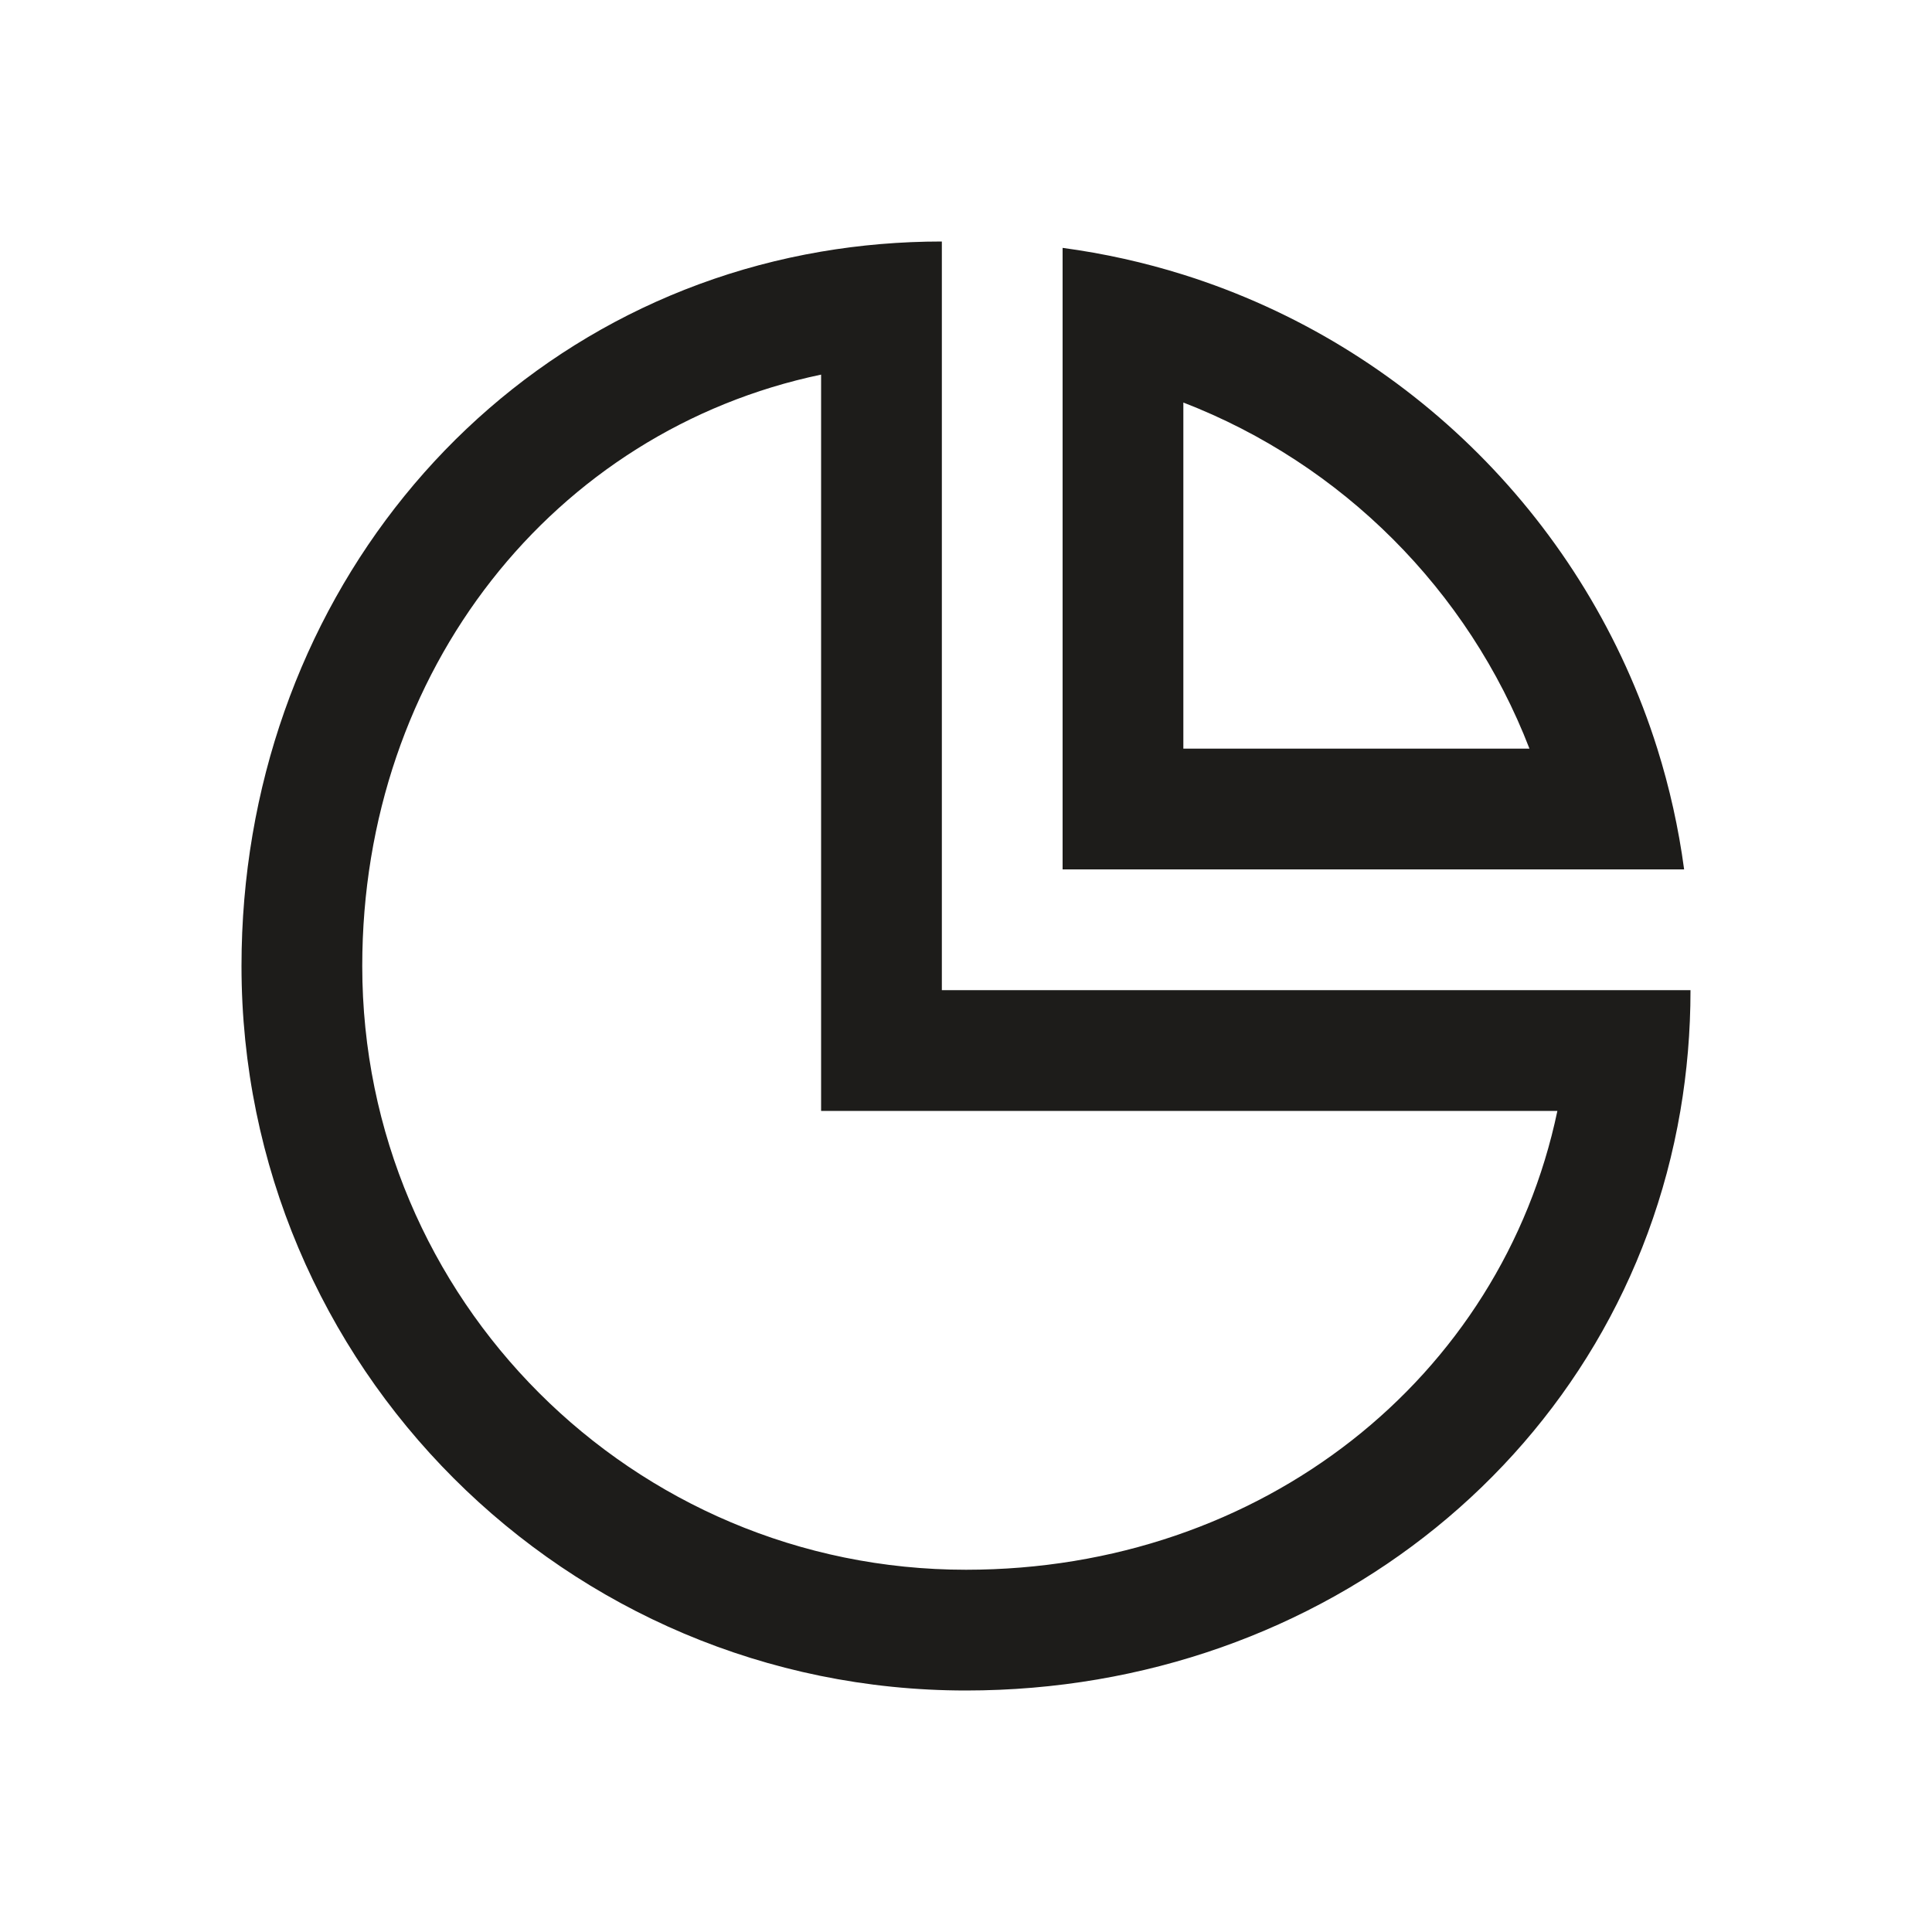 <svg width="40" height="40" viewBox="0 0 40 40" fill="none" xmlns="http://www.w3.org/2000/svg">
<path fill-rule="evenodd" clip-rule="evenodd" d="M19.5 5V20.5H35C35 21.357 34.928 22.192 34.79 23C33.594 30.004 27.427 35 20 35C11.716 35 5 28.284 5 20C5 12.573 9.996 6.406 17 5.21C17.808 5.072 18.643 5 19.5 5ZM17 23H32.244C31.085 28.53 26.127 32.5 20 32.5C13.096 32.5 7.5 26.904 7.5 20C7.5 13.873 11.47 8.915 17 7.756V23ZM31.666 15.5L24.5 15.5L24.5 8.334C27.783 9.602 30.398 12.217 31.666 15.5ZM34.868 18L22 18L22 5.132C22.858 5.247 23.694 5.434 24.5 5.687C29.165 7.152 32.848 10.835 34.313 15.5C34.566 16.306 34.753 17.142 34.868 18Z" fill="#1d1c1a"/>
</svg>
